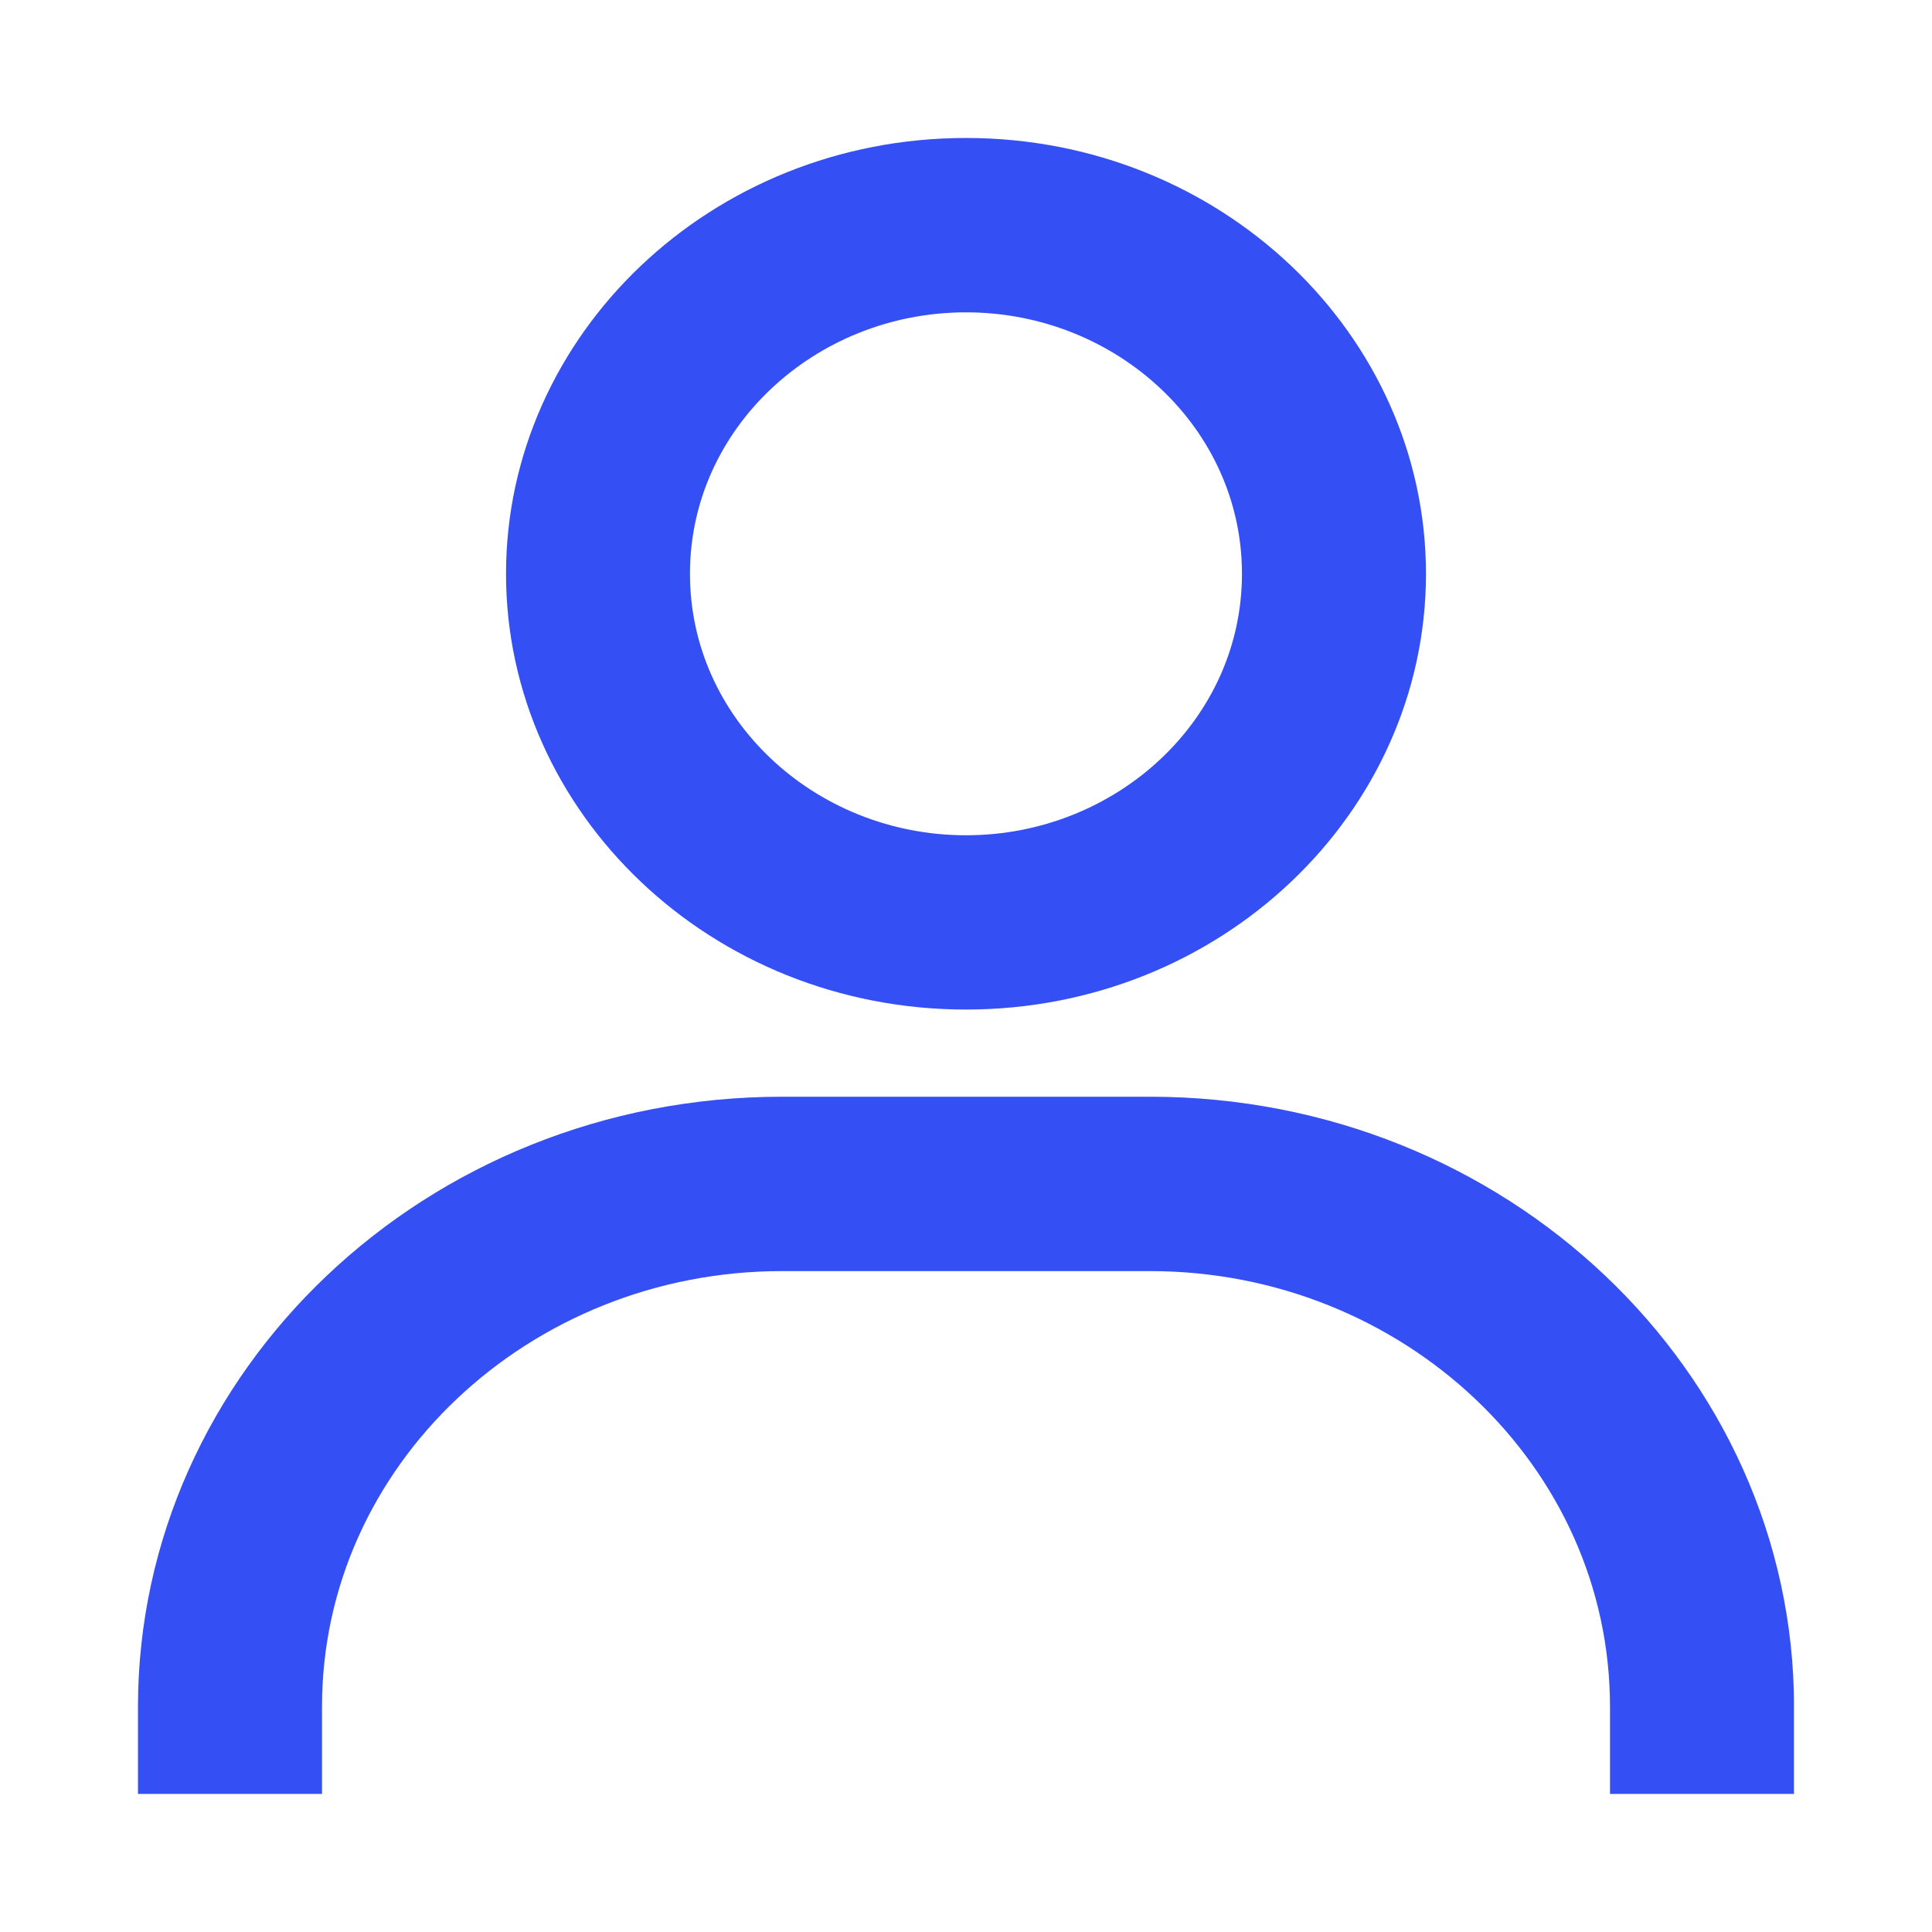 <svg width="24" height="24" viewBox="0 0 24 24" fill="none" xmlns="http://www.w3.org/2000/svg">
<g clip-path="url(#clip0_6939_1128)">
<path d="M6.786 7.128C6.786 4.444 9.099 2.214 12 2.214C14.9 2.214 17.214 4.444 17.214 7.128C17.214 9.812 14.9 12.041 12 12.041C9.099 12.041 6.786 9.812 6.786 7.128ZM8.071 7.128C8.071 9.22 9.859 10.876 12 10.876C14.141 10.876 15.928 9.22 15.928 7.128C15.928 5.036 14.141 3.38 12 3.38C9.859 3.38 8.071 5.036 8.071 7.128ZM21.786 21.203V21.786H20.5V21.203C20.5 17.917 17.687 15.29 14.286 15.29H9.714C6.313 15.29 3.5 17.917 3.5 21.203V21.786H2.214V21.203C2.214 17.326 5.553 14.124 9.714 14.124H14.286C18.446 14.124 21.786 17.326 21.786 21.203Z" fill="#344FF4" stroke="#344FF4"/>
</g>
<defs>
<clipPath id="clip0_6939_1128">
<rect width="20.571" height="20.571" fill="white" transform="translate(1.714 1.714)"/>
</clipPath>
</defs>
</svg>
